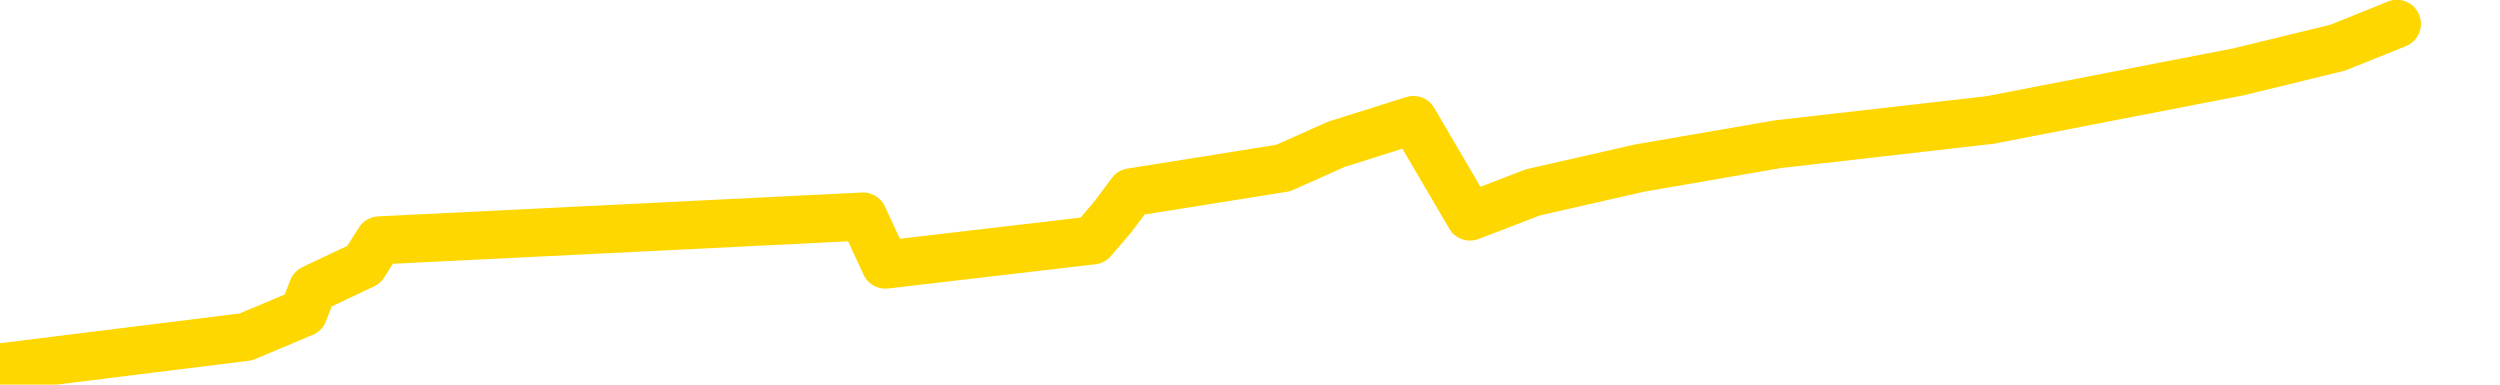 <svg xmlns="http://www.w3.org/2000/svg" version="1.1" viewBox="0 0 6500 1000">
	<path fill="none" stroke="gold" stroke-width="125" stroke-linecap="round" stroke-linejoin="round" d="M0 2255  L-34238 2255 L-33826 2129 L-33601 2192 L-33544 2129 L-33507 2004 L-33322 1879 L-32832 1753 L-32539 1691 L-32227 1628 L-31993 1503 L-31939 1377 L-31880 1252 L-31727 1189 L-31687 1127 L-31554 1064 L-31261 1127 L-30721 1064 L-30110 939 L-30062 1064 L-29422 939 L-29389 1001 L-28864 876 L-28731 813 L-28341 563 L-28013 437 L-27895 312 L-27684 437 L-26967 375 L-26397 312 L-26290 250 L-26116 124 L-25894 0 L-25493 -63 L-25467 -188 L-24539 -313 L-24451 -439 L-24369 -564 L-24299 -689 L-24002 -752 L-23850 -815 L-21960 -439 L-21859 -627 L-21597 -752 L-21303 -627 L-21161 -752 L-20913 -815 L-20877 -877 L-20719 -1003 L-20255 -1065 L-20002 -1191 L-19790 -1253 L-19539 -1316 L-19190 -1441 L-18262 -1567 L-18169 -1692 L-17758 -1755 L-16587 -1817 L-15398 -1942 L-15306 -2068 L-15278 -2193 L-15012 -2381 L-14713 -2506 L-14585 -2569 L-14547 -2694 L-13733 -2256 L-13349 -2318 L-12288 -2444 L-12227 -2506 L-11962 2568 L-11490 2505 L-11298 2380 L-11034 2317 L-10698 2255 L-10562 2317 L-10107 2129 L-9363 2067 L-9346 1941 L-9180 1879 L-9112 2004 L-8596 1941 L-7568 1816 L-7371 1691 L-6883 1753 L-6521 1691 L-6112 1816 L-5727 1879 L-4023 1816 L-3925 1753 L-3853 1816 L-3792 1753 L-3607 1691 L-3271 1628 L-2630 1503 L-2553 1628 L-2492 1565 L-2306 1503 L-2226 1440 L-2049 1377 L-2030 1440 L-1800 1377 L-1412 1315 L-523 1252 L-484 1189 L-396 1064 L-368 1001 L639 876 L789 813 L813 751 L946 688 L986 625 L2244 563 L2302 688 L2841 625 L2894 563 L2941 500 L3336 437 L3475 375 L3675 312 L3822 563 L3986 500 L4263 437 L4622 375 L5174 312 L5819 187 L6078 124 L6232 62" />
</svg>
